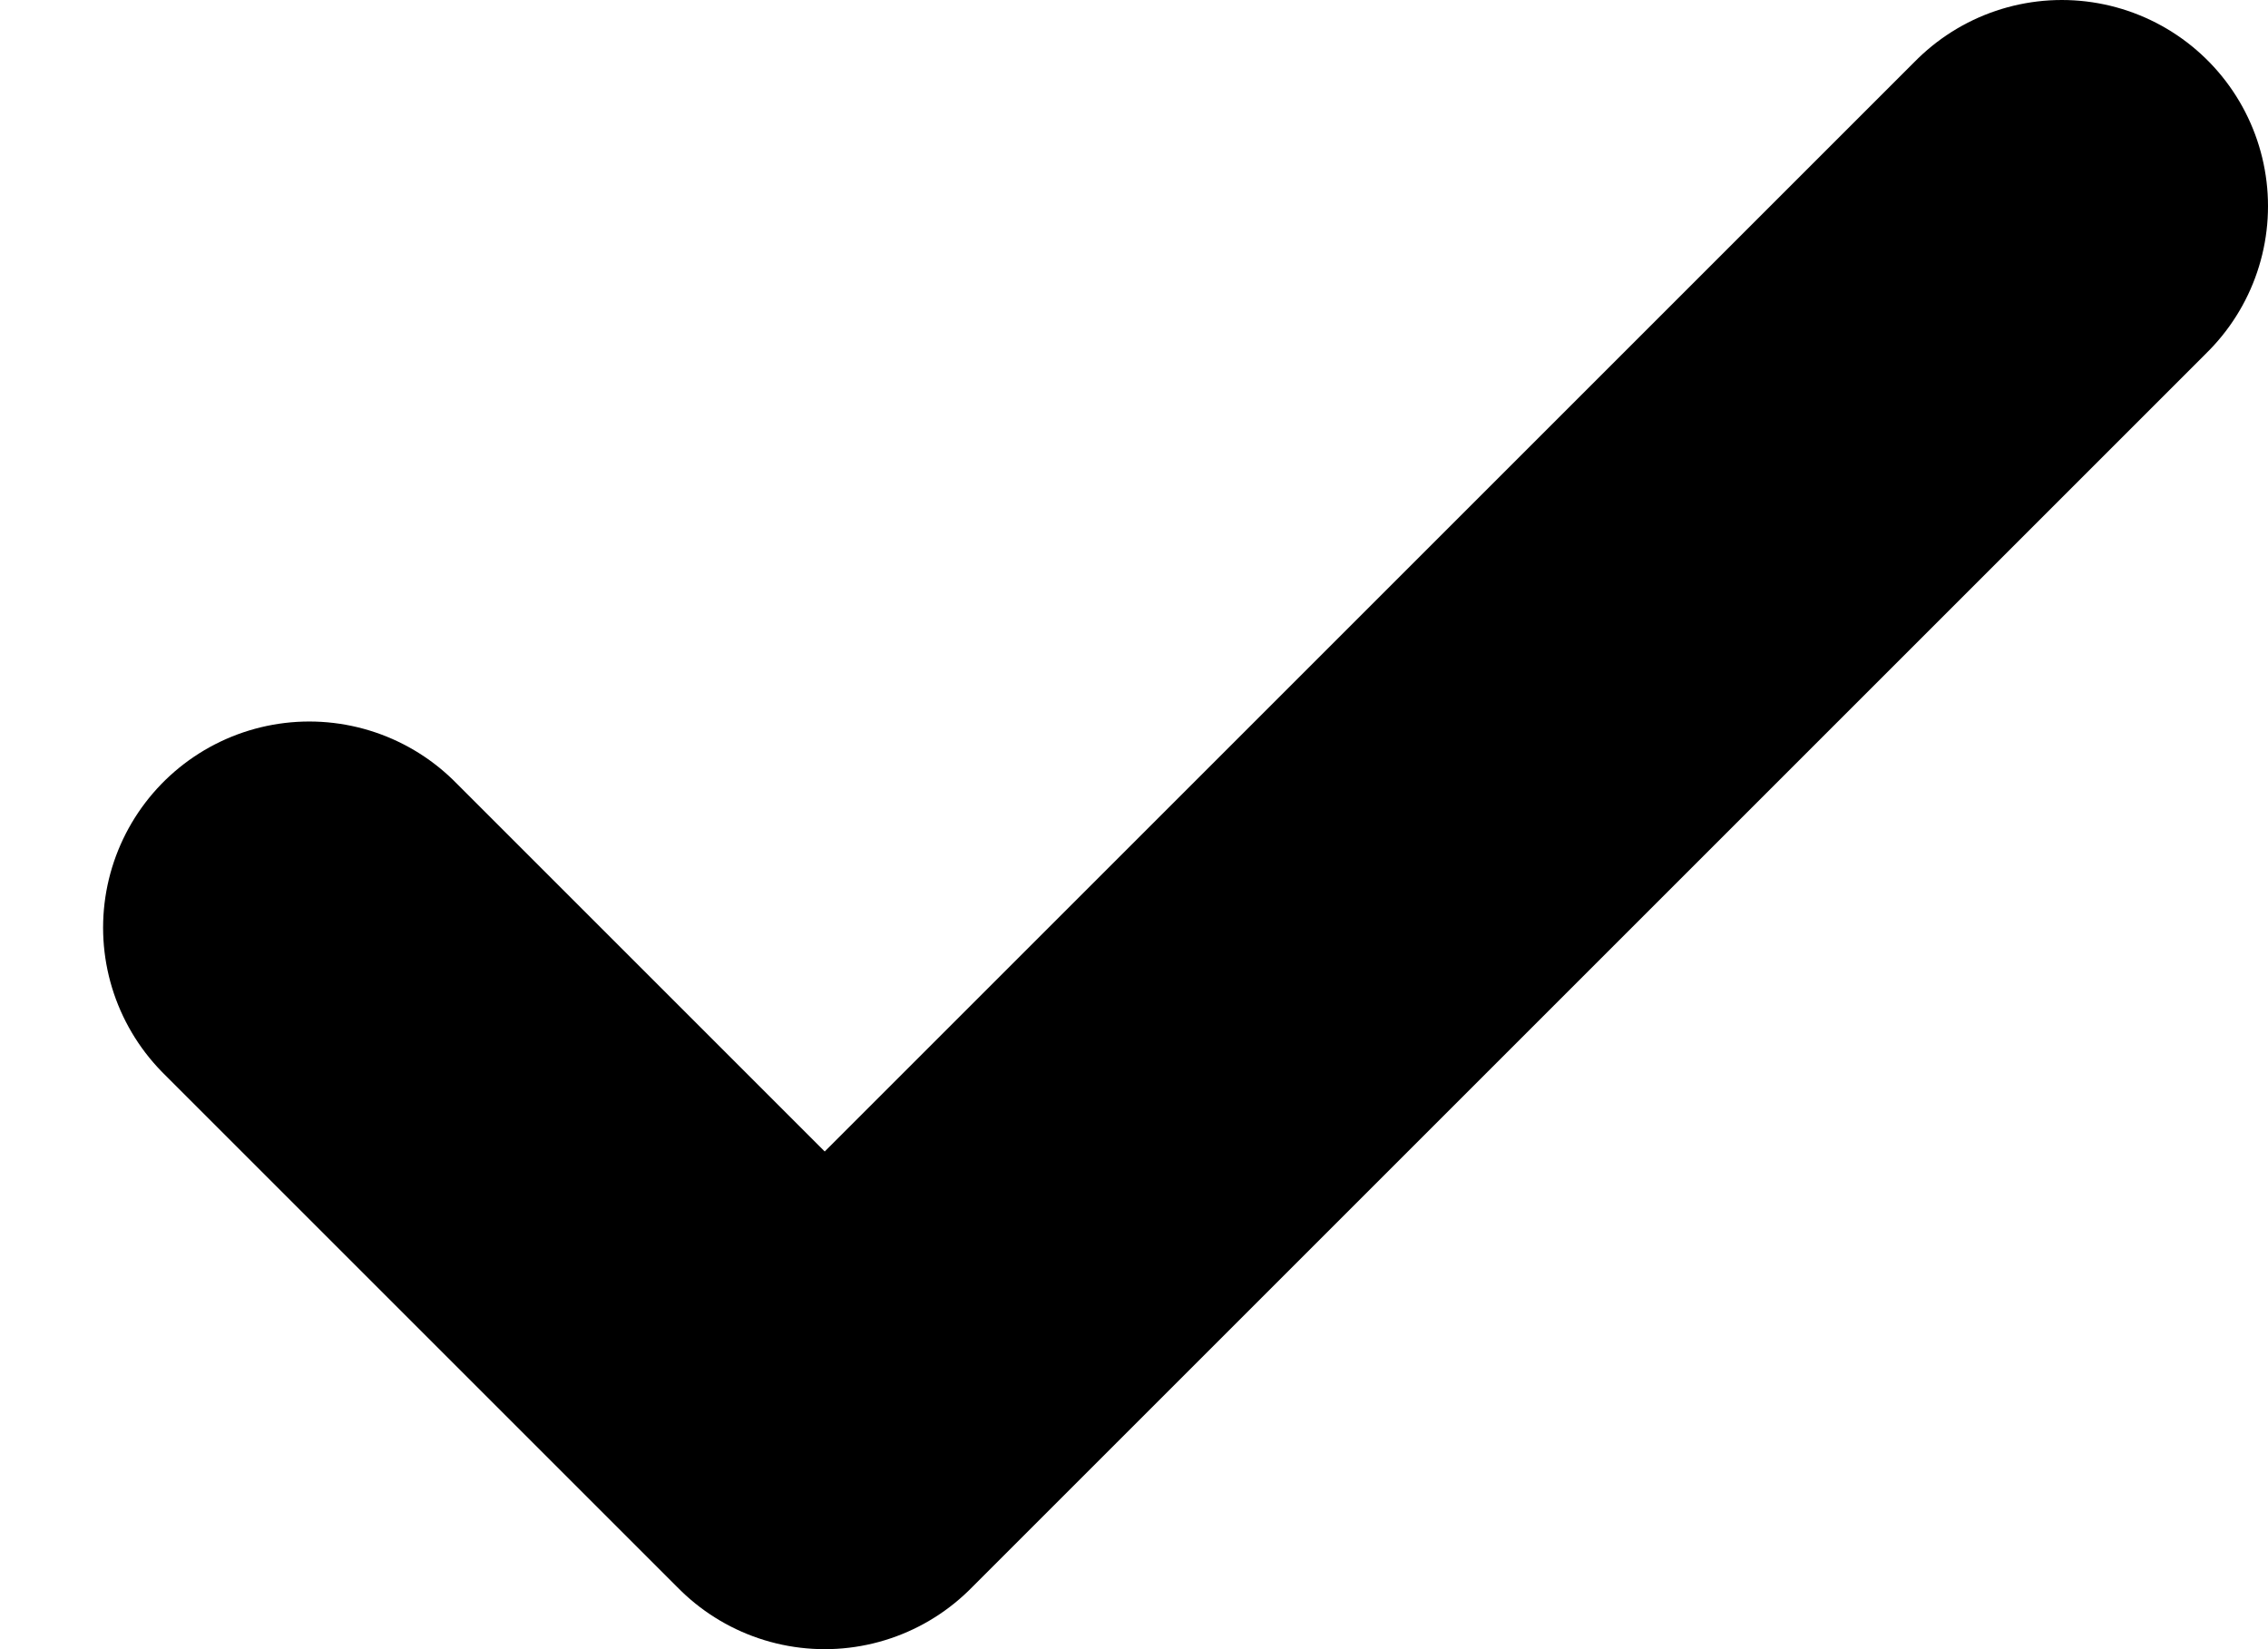 <svg width="11" height="8" viewBox="0 0 11 8" fill="none" xmlns="http://www.w3.org/2000/svg">
<path d="M1.5 4.5L4 7L10 1" stroke="black" stroke-width="2" stroke-linecap="round" stroke-linejoin="round"/>
</svg>
